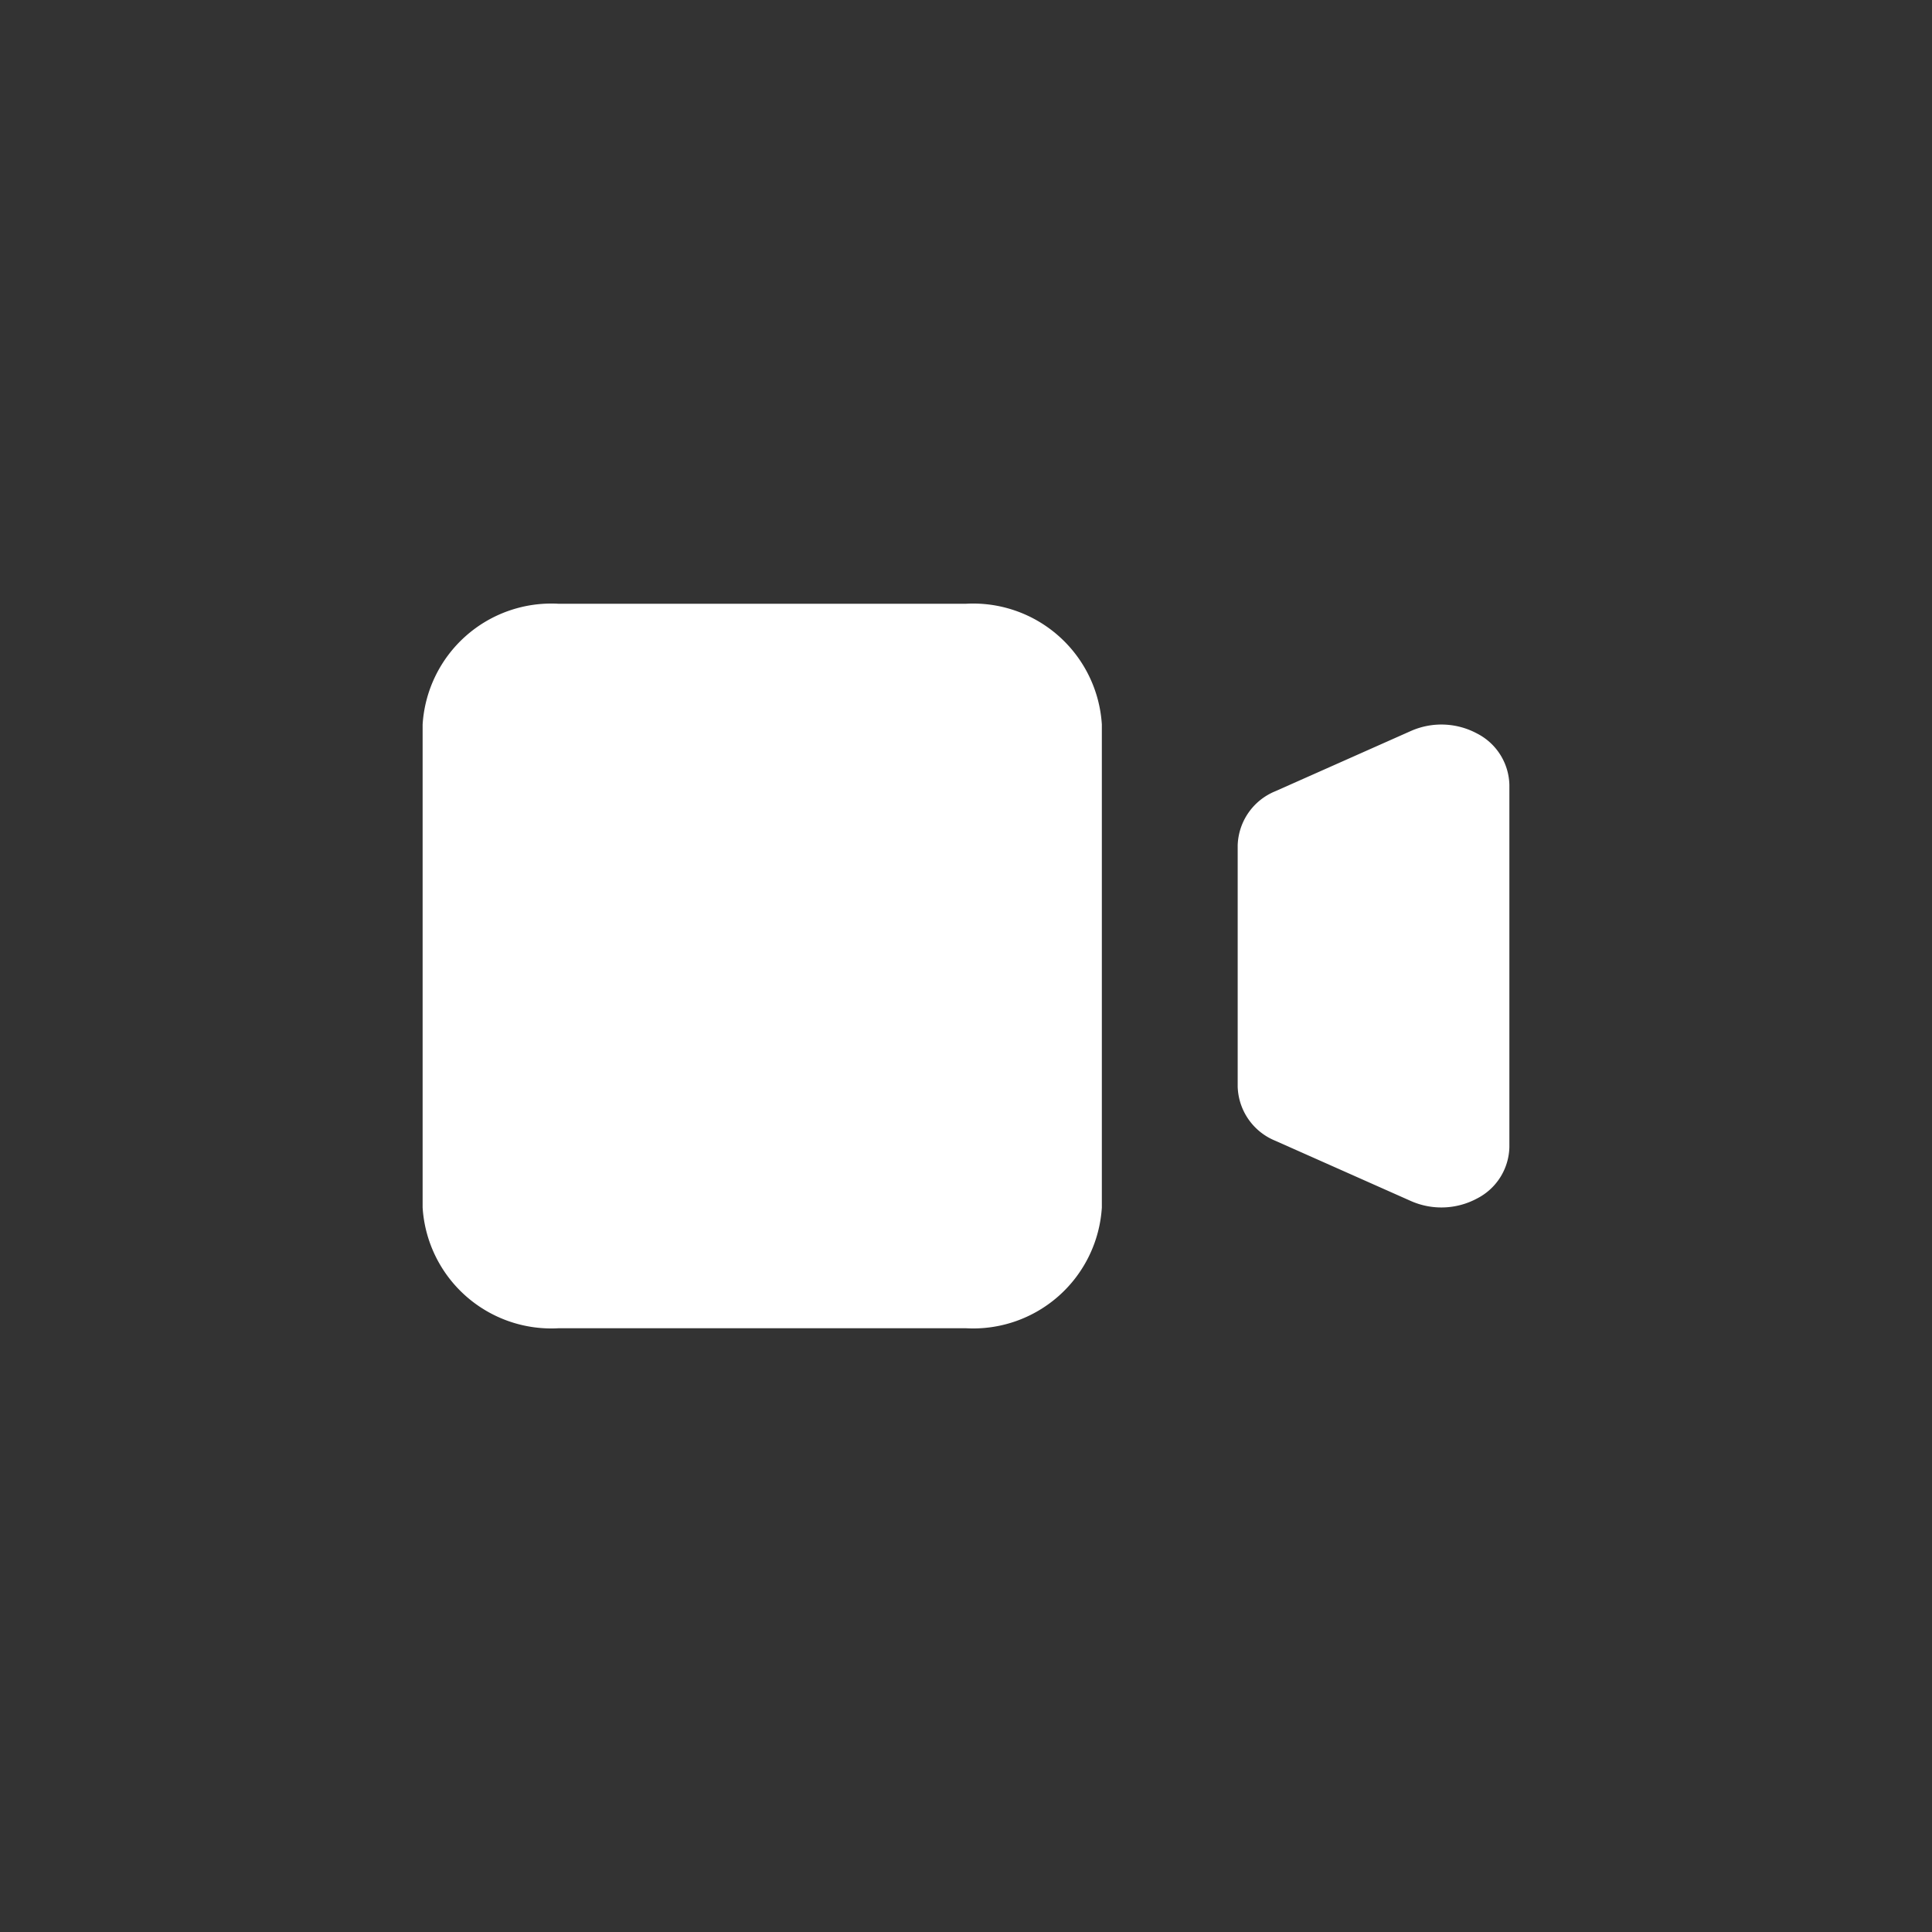 <svg xmlns="http://www.w3.org/2000/svg" width="32" height="32" viewBox="0 0 32 32">
    <rect x="0" y="0" width="32" height="32" fill="#333333" stroke="none"/>
    <path data-name="Rectangle 19728" style="fill:transparent" d="M0 0h32v32H0z"/>
    <g data-name="Group 20874">
        <path data-name="Path 17804" d="M2 6a2.136 2.136 0 0 1 2.25-2H11a2.136 2.136 0 0 1 2.25 2v8A2.136 2.136 0 0 1 11 16H4.25A2.136 2.136 0 0 1 2 14zm14.122 1.106A1 1 0 0 0 15.5 8v4a1 1 0 0 0 .622.894l2.25 1a1.248 1.248 0 0 0 1.094-.044A.981.981 0 0 0 20 13V7a.981.981 0 0 0-.534-.85 1.248 1.248 0 0 0-1.094-.044l-2.25 1z" transform="translate(5 6)" style="fill:#fff"/>
    </g>
</svg>

